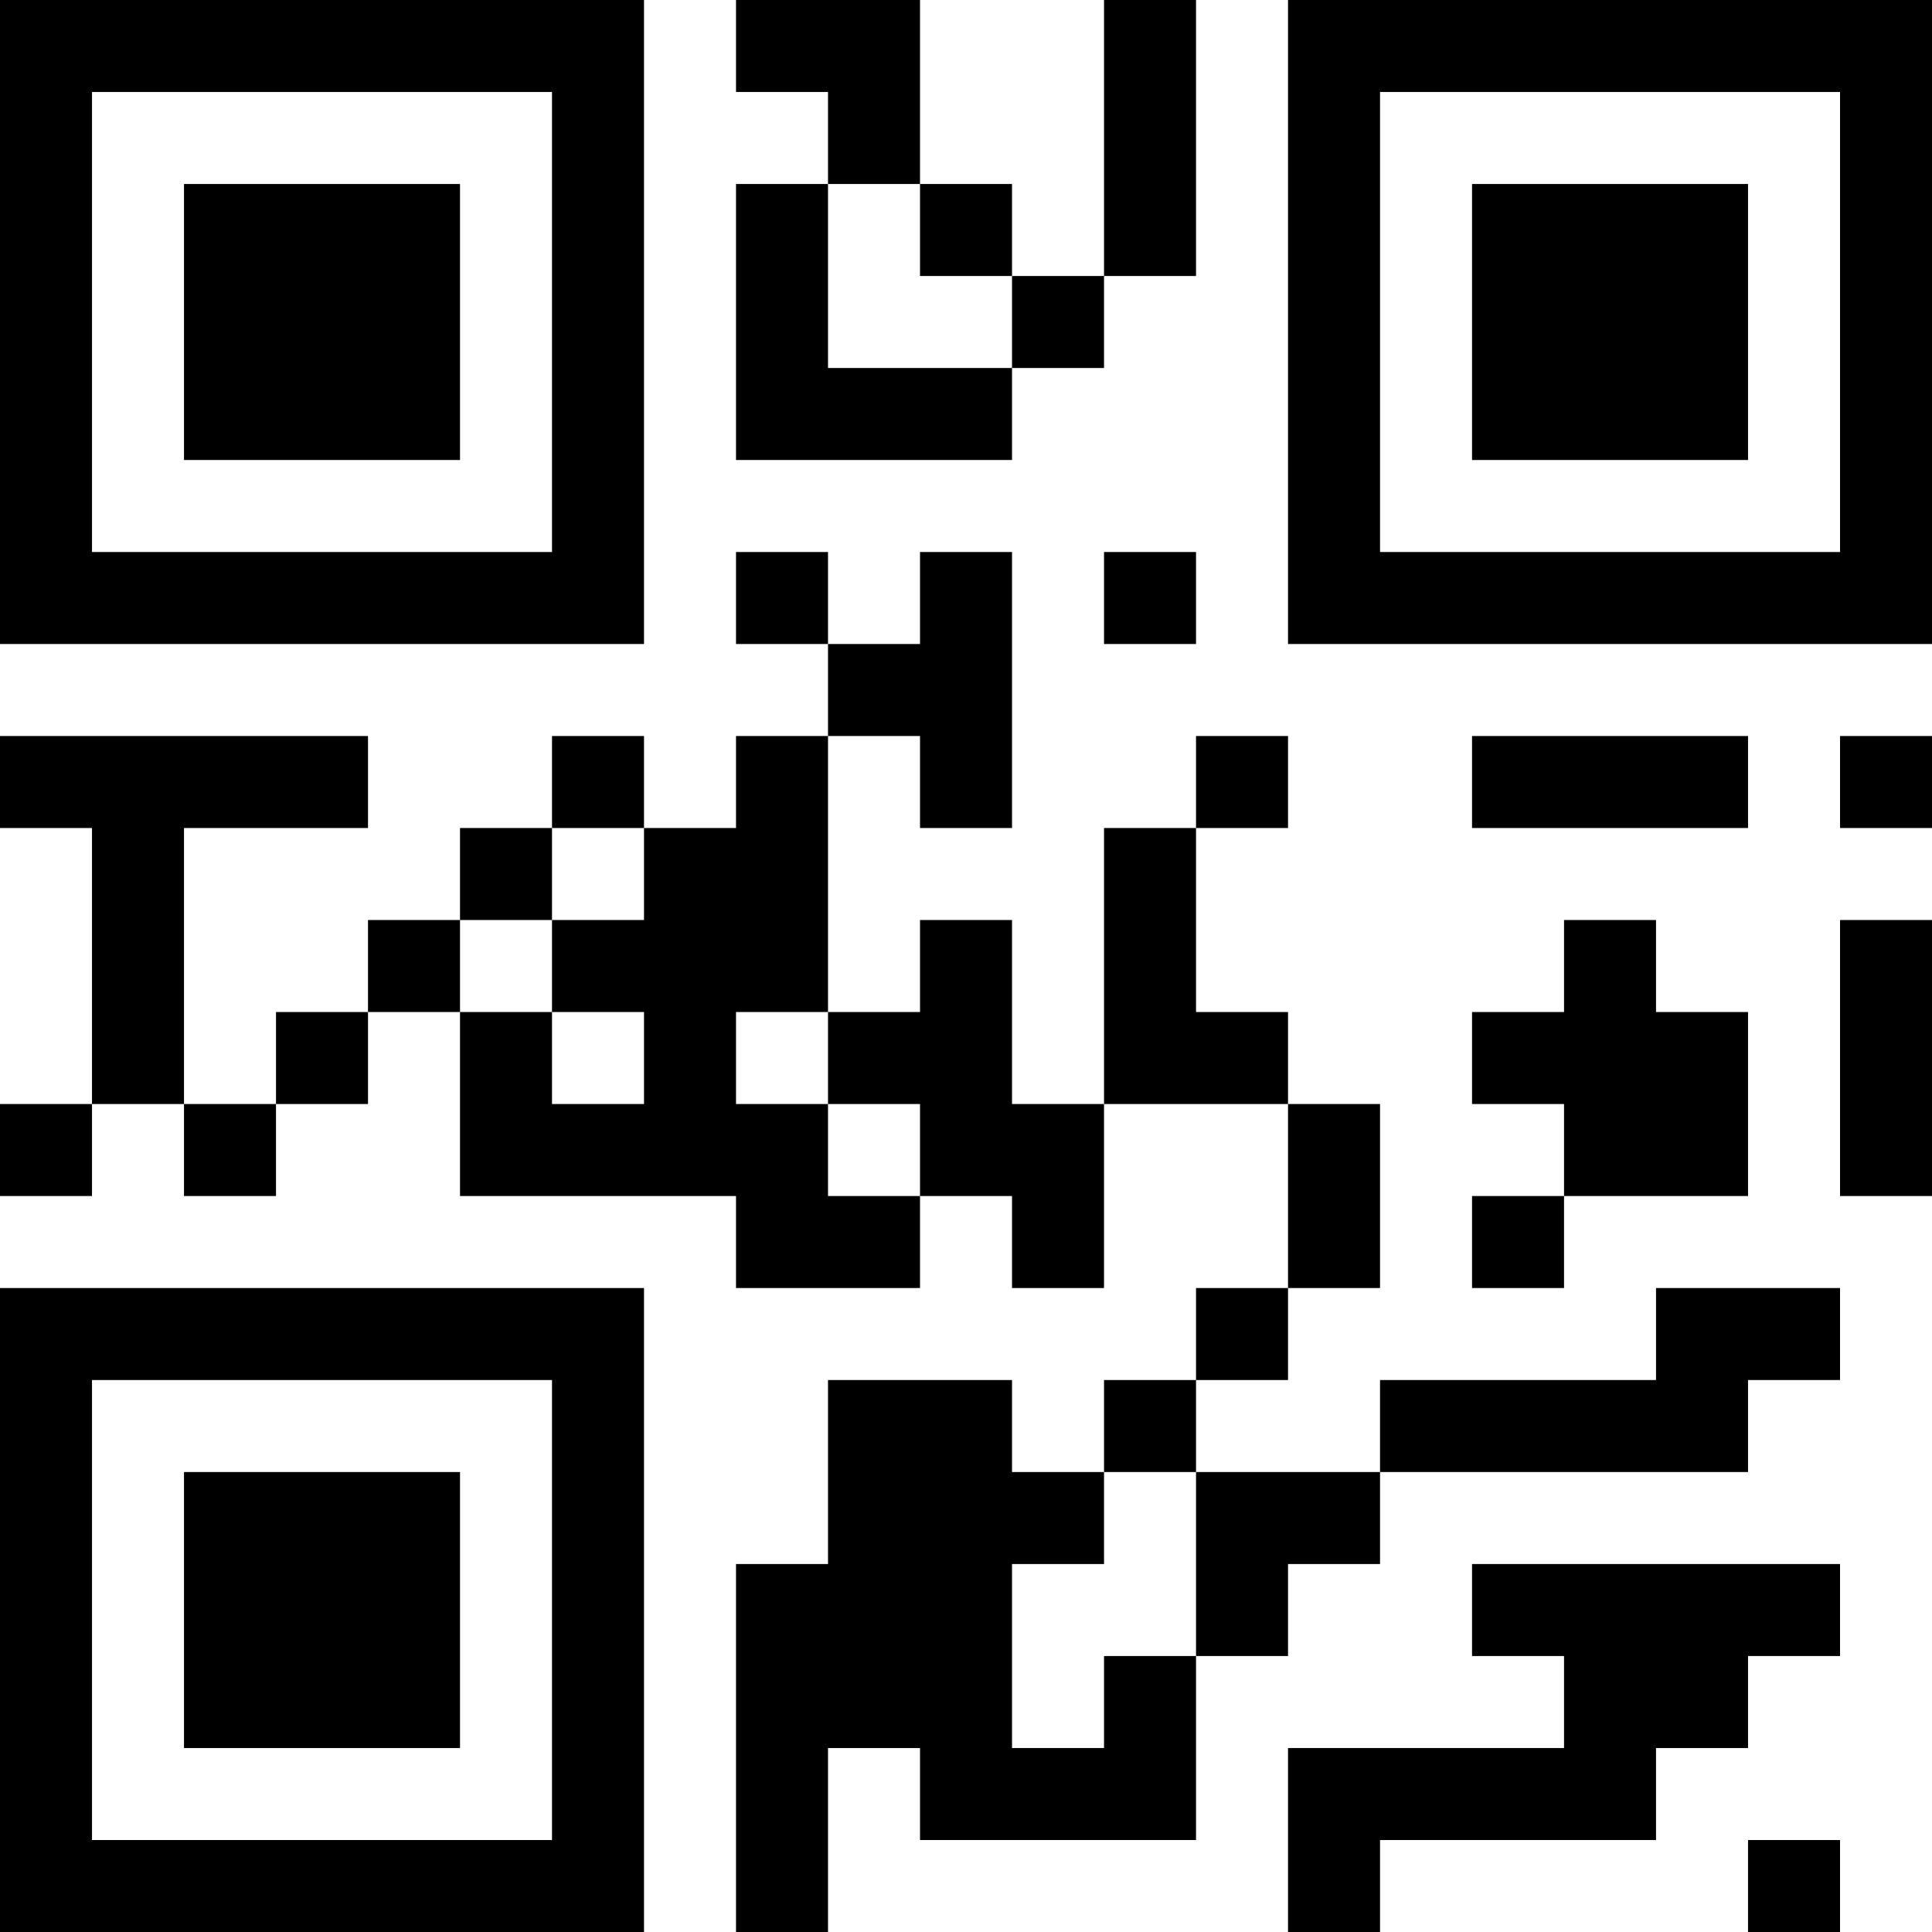 <?xml version="1.0" encoding="UTF-8"?>
<svg xmlns="http://www.w3.org/2000/svg" version="1.1" width="300" height="300" viewBox="0 0 300 300"><rect x="0" y="0" width="300" height="300" fill="#ffffff"/><g transform="scale(14.286)"><g transform="translate(0,0)"><path fill-rule="evenodd" d="M8 0L8 1L9 1L9 2L8 2L8 5L11 5L11 4L12 4L12 3L13 3L13 0L12 0L12 3L11 3L11 2L10 2L10 0ZM9 2L9 4L11 4L11 3L10 3L10 2ZM8 6L8 7L9 7L9 8L8 8L8 9L7 9L7 8L6 8L6 9L5 9L5 10L4 10L4 11L3 11L3 12L2 12L2 9L4 9L4 8L0 8L0 9L1 9L1 12L0 12L0 13L1 13L1 12L2 12L2 13L3 13L3 12L4 12L4 11L5 11L5 13L8 13L8 14L10 14L10 13L11 13L11 14L12 14L12 12L14 12L14 14L13 14L13 15L12 15L12 16L11 16L11 15L9 15L9 17L8 17L8 21L9 21L9 19L10 19L10 20L13 20L13 18L14 18L14 17L15 17L15 16L19 16L19 15L20 15L20 14L18 14L18 15L15 15L15 16L13 16L13 15L14 15L14 14L15 14L15 12L14 12L14 11L13 11L13 9L14 9L14 8L13 8L13 9L12 9L12 12L11 12L11 10L10 10L10 11L9 11L9 8L10 8L10 9L11 9L11 6L10 6L10 7L9 7L9 6ZM12 6L12 7L13 7L13 6ZM16 8L16 9L19 9L19 8ZM20 8L20 9L21 9L21 8ZM6 9L6 10L5 10L5 11L6 11L6 12L7 12L7 11L6 11L6 10L7 10L7 9ZM17 10L17 11L16 11L16 12L17 12L17 13L16 13L16 14L17 14L17 13L19 13L19 11L18 11L18 10ZM20 10L20 13L21 13L21 10ZM8 11L8 12L9 12L9 13L10 13L10 12L9 12L9 11ZM12 16L12 17L11 17L11 19L12 19L12 18L13 18L13 16ZM16 17L16 18L17 18L17 19L14 19L14 21L15 21L15 20L18 20L18 19L19 19L19 18L20 18L20 17ZM19 20L19 21L20 21L20 20ZM0 0L0 7L7 7L7 0ZM1 1L1 6L6 6L6 1ZM2 2L2 5L5 5L5 2ZM14 0L14 7L21 7L21 0ZM15 1L15 6L20 6L20 1ZM16 2L16 5L19 5L19 2ZM0 14L0 21L7 21L7 14ZM1 15L1 20L6 20L6 15ZM2 16L2 19L5 19L5 16Z" fill="#000000"/></g></g></svg>
